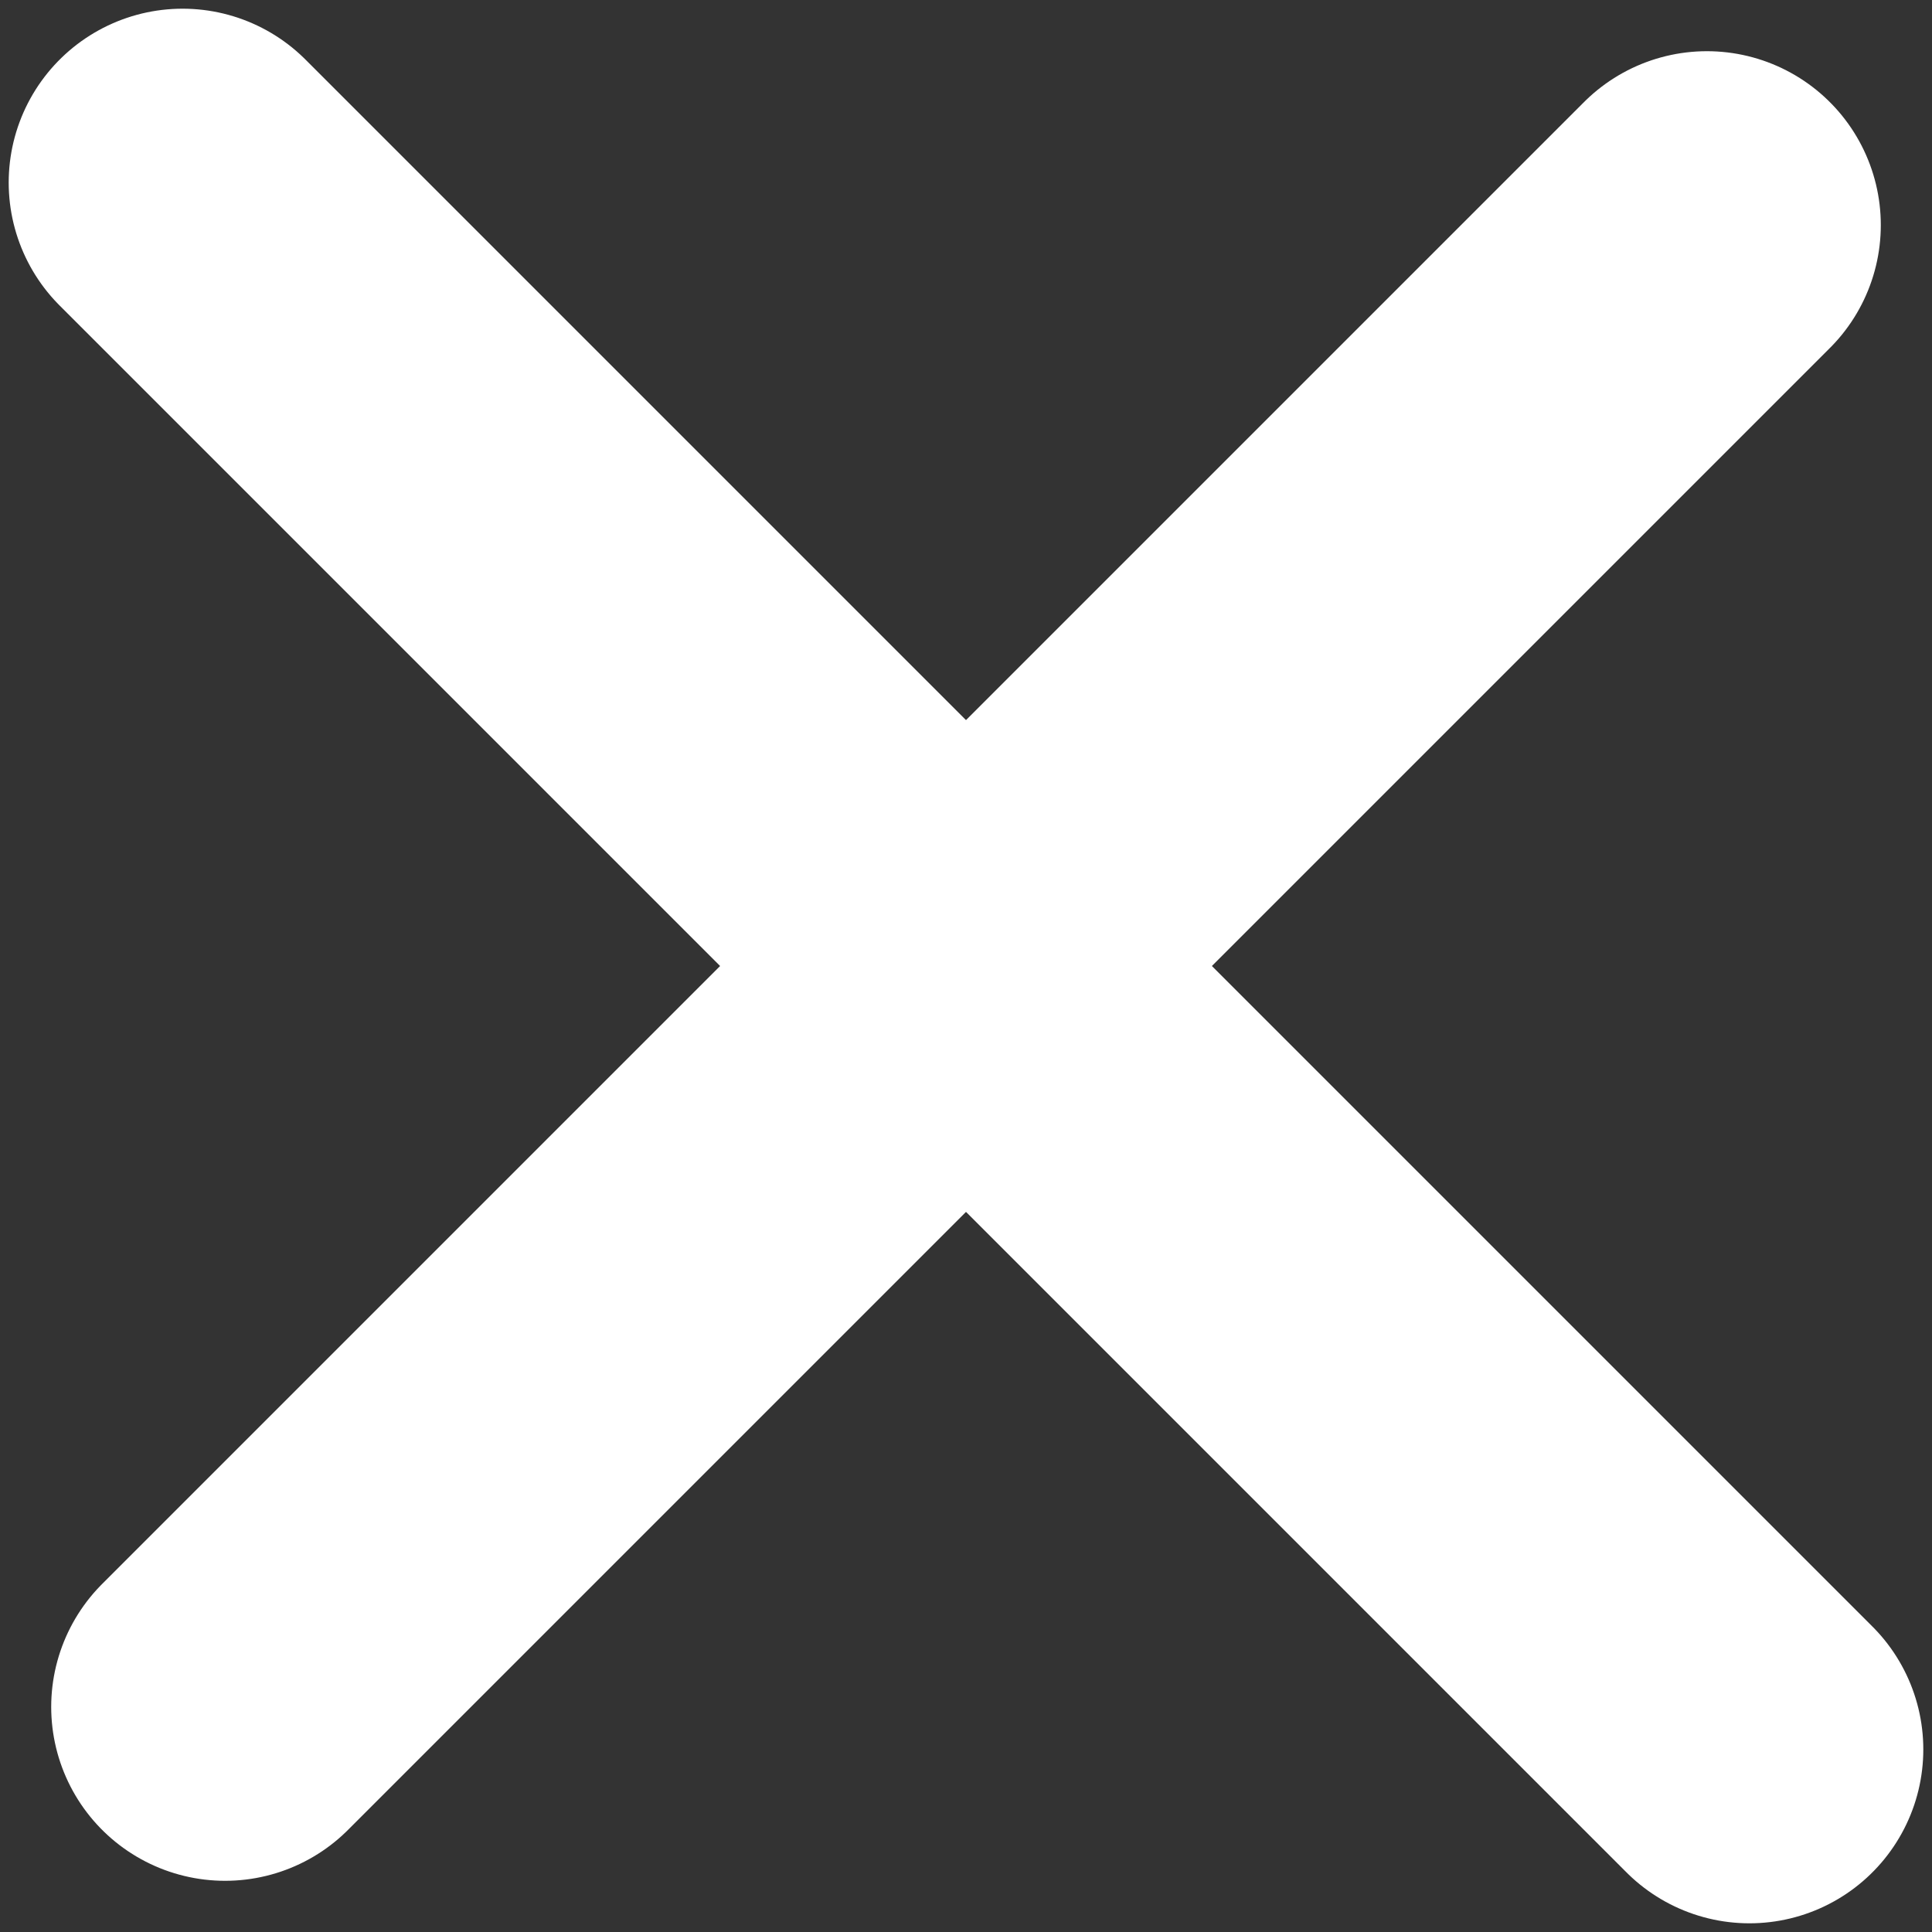 <svg width="10" height="10" viewBox="0 0 10 10" fill="none" xmlns="http://www.w3.org/2000/svg">
<rect x="0" y="0" width="10" height="10" fill="#333333" stroke="none"/>
<path d="M8.835 1.165L5 5M1.165 8.835L5 5M5 5L9.055 9.055M5 5L0.945 0.945" stroke="white" stroke-width="1.8" stroke-linecap="round" stroke-linejoin="round"/>
</svg>

